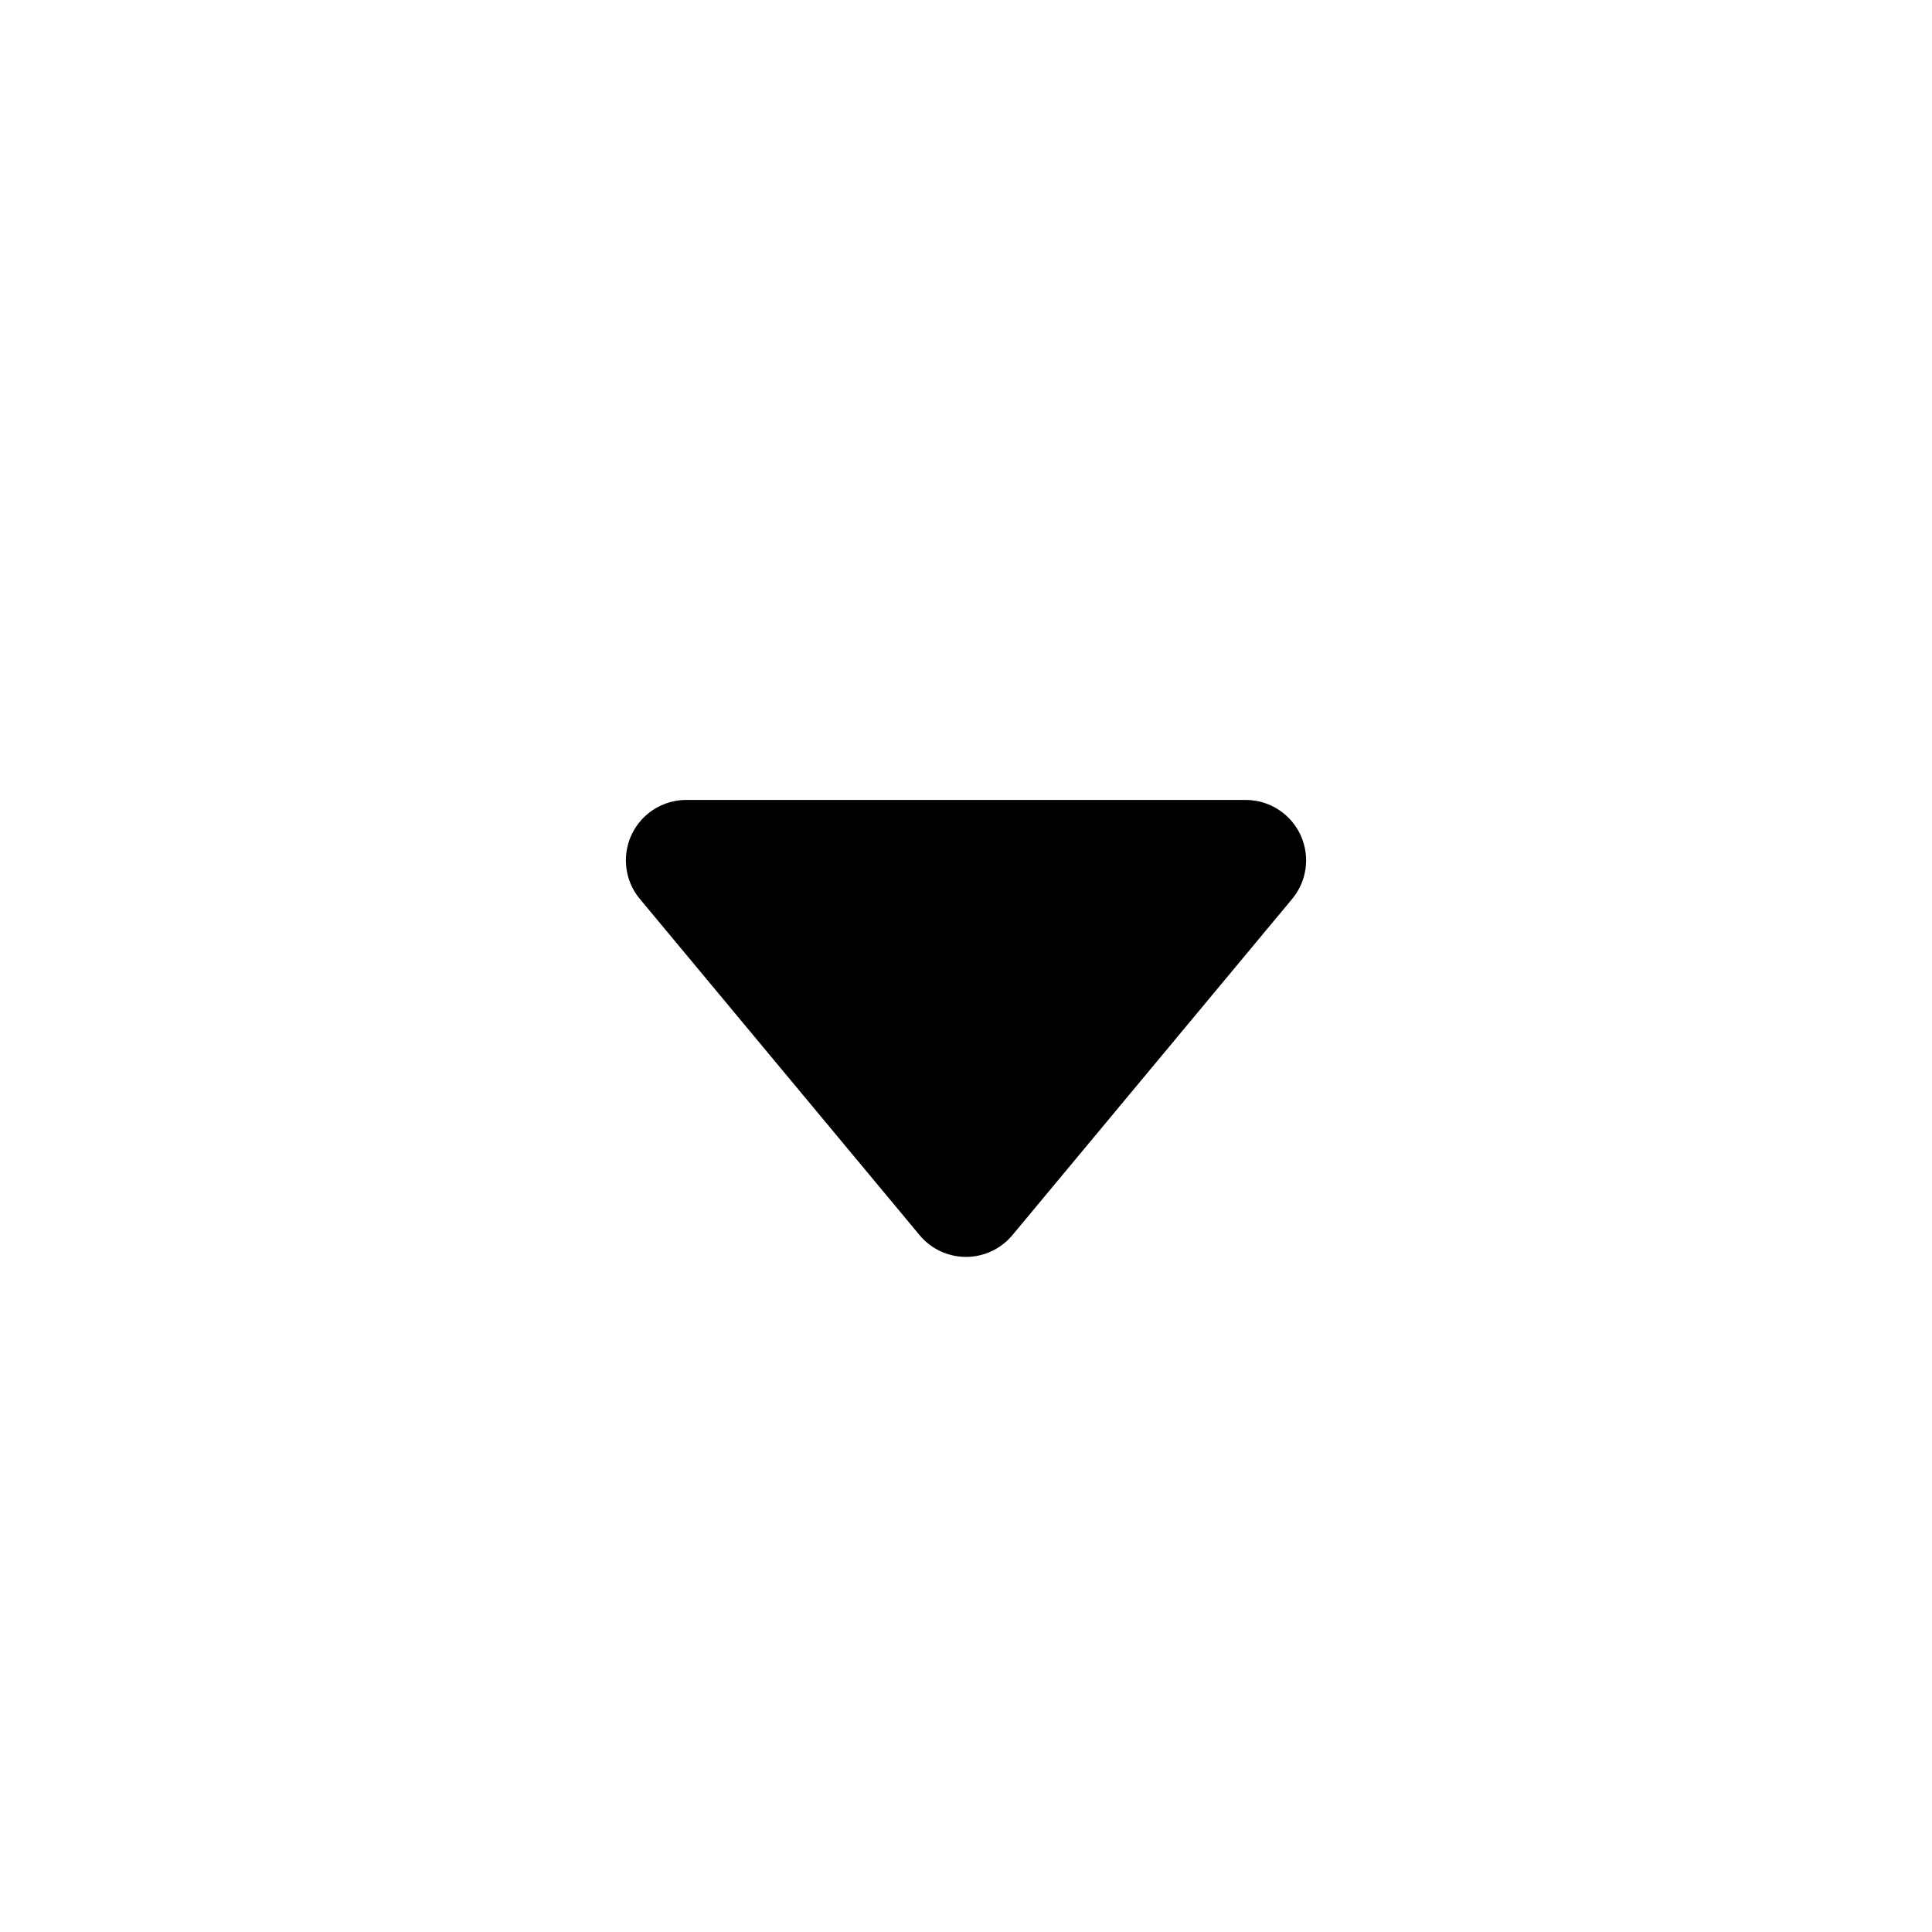 <svg xmlns="http://www.w3.org/2000/svg" width="512" height="512" viewBox="0 0 512 512"><title>Ionic Icons - Wromo Theme 1.0</title><path d="M342.43,238.23,268.3,327.32a16,16,0,0,1-24.6,0l-74.13-89.09A16,16,0,0,1,181.86,212H330.14A16,16,0,0,1,342.43,238.23Z"/><path d="M448,256c0-106-86-192-192-192S64,150,64,256s86,192,192,192S448,362,448,256Z" style="fill:none;stroke:inherit;stroke-miterlimit:10;stroke-width:32px"/></svg>